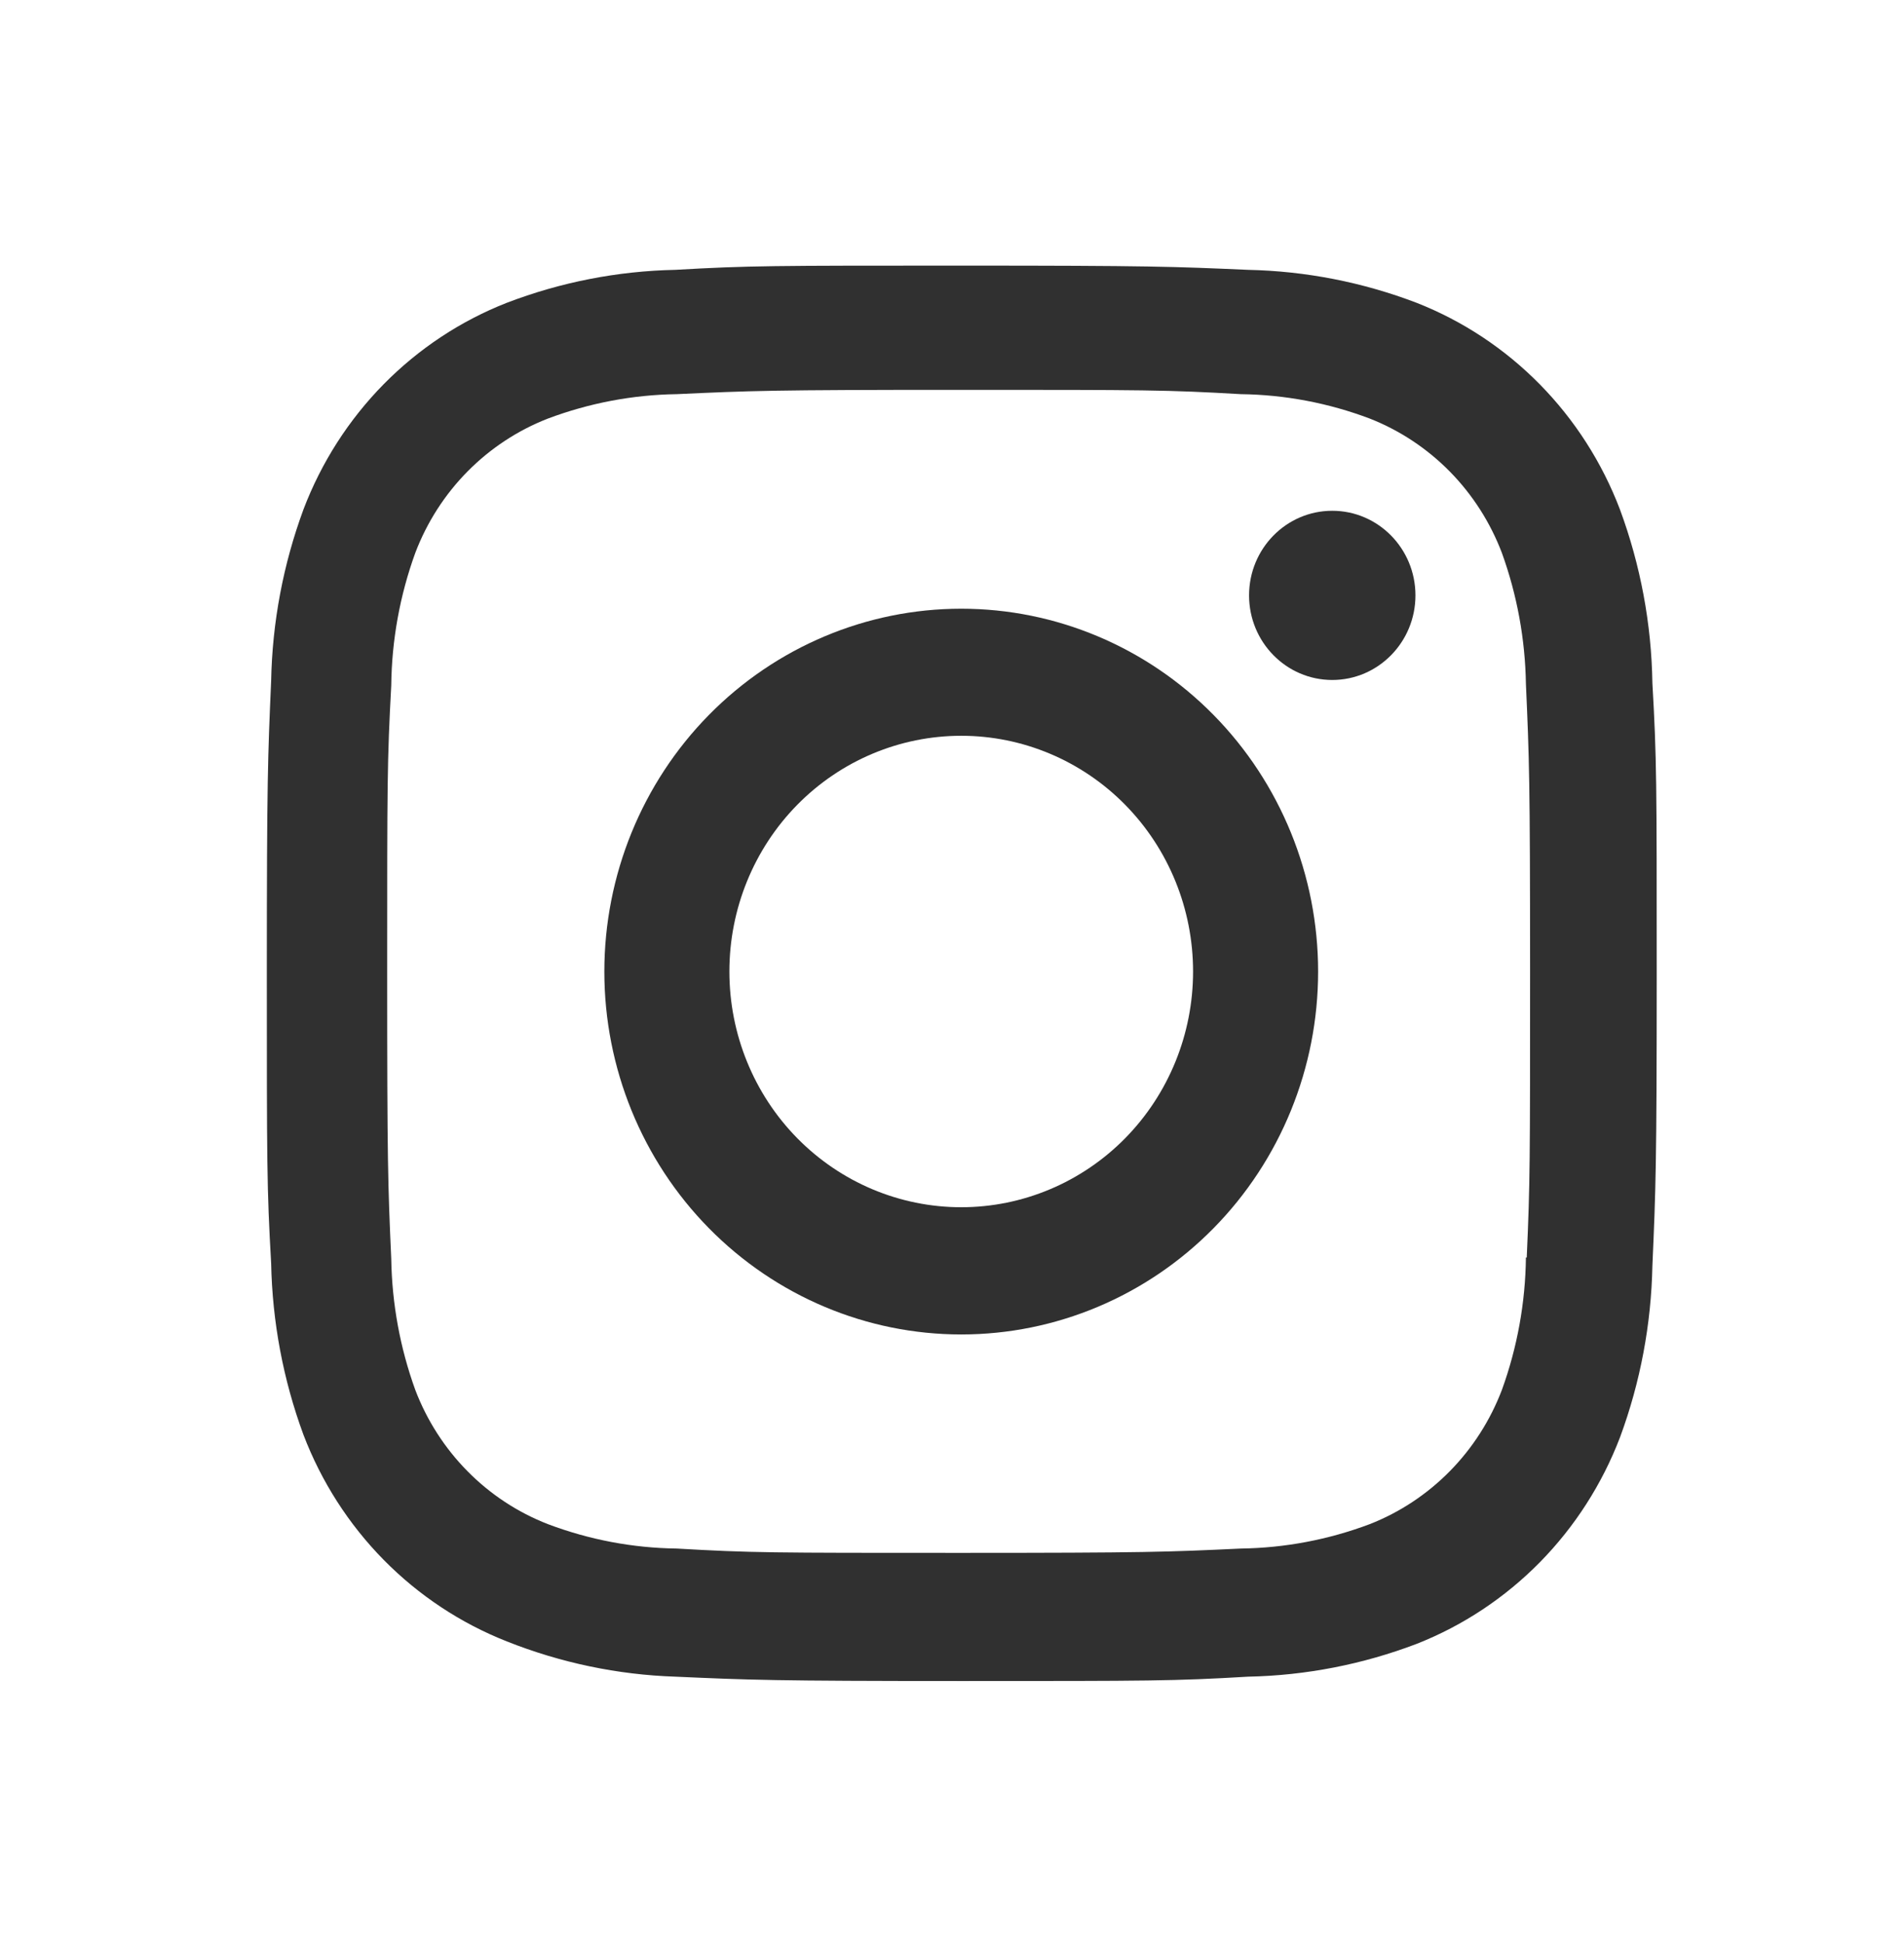 <svg width="49" height="50" viewBox="0 0 49 50" fill="none" xmlns="http://www.w3.org/2000/svg">
<path d="M24.738 15.664C22.302 15.664 19.966 16.648 18.243 18.399C16.521 20.15 15.553 22.526 15.553 25.002C15.553 27.479 16.521 29.854 18.243 31.605C19.966 33.356 22.302 34.34 24.738 34.34C27.174 34.34 29.51 33.356 31.232 31.605C32.955 29.854 33.922 27.479 33.922 25.002C33.922 22.526 32.955 20.15 31.232 18.399C29.51 16.648 27.174 15.664 24.738 15.664ZM24.738 31.066C23.155 31.066 21.637 30.427 20.518 29.29C19.399 28.152 18.771 26.609 18.771 25C18.771 23.391 19.399 21.848 20.518 20.71C21.637 19.573 23.155 18.934 24.738 18.934C26.32 18.934 27.838 19.573 28.957 20.71C30.076 21.848 30.704 23.391 30.704 25C30.704 26.609 30.076 28.152 28.957 29.29C27.838 30.427 26.32 31.066 24.738 31.066Z" fill="#303030"/>
<path d="M34.286 17.498C35.468 17.498 36.427 16.523 36.427 15.321C36.427 14.119 35.468 13.144 34.286 13.144C33.103 13.144 32.145 14.119 32.145 15.321C32.145 16.523 33.103 17.498 34.286 17.498Z" fill="#303030"/>
<path d="M41.689 13.108C41.229 11.9 40.526 10.804 39.626 9.889C38.725 8.974 37.647 8.26 36.459 7.793C35.069 7.262 33.601 6.975 32.117 6.944C30.204 6.86 29.598 6.835 24.748 6.835C19.897 6.835 19.275 6.835 17.378 6.944C15.896 6.974 14.428 7.261 13.04 7.793C11.852 8.259 10.774 8.973 9.873 9.888C8.972 10.804 8.27 11.9 7.81 13.108C7.289 14.521 7.007 16.013 6.978 17.522C6.893 19.465 6.867 20.081 6.867 25.014C6.867 29.945 6.867 30.574 6.978 32.506C7.008 34.017 7.288 35.507 7.81 36.923C8.271 38.13 8.974 39.226 9.875 40.141C10.776 41.056 11.855 41.77 13.042 42.238C14.428 42.789 15.895 43.097 17.382 43.146C19.295 43.231 19.901 43.258 24.752 43.258C29.602 43.258 30.224 43.258 32.121 43.146C33.605 43.116 35.073 42.83 36.463 42.3C37.65 41.832 38.728 41.117 39.629 40.202C40.529 39.286 41.232 38.19 41.693 36.983C42.215 35.57 42.495 34.079 42.525 32.569C42.61 30.626 42.636 30.01 42.636 25.077C42.636 20.143 42.636 19.517 42.525 17.585C42.502 16.055 42.219 14.54 41.689 13.108ZM39.27 32.357C39.257 33.52 39.048 34.673 38.652 35.766C38.353 36.551 37.897 37.264 37.311 37.859C36.725 38.454 36.024 38.918 35.251 39.221C34.189 39.621 33.067 39.834 31.934 39.849C30.047 39.938 29.515 39.96 24.676 39.96C19.834 39.96 19.339 39.96 17.416 39.849C16.284 39.835 15.162 39.622 14.101 39.221C13.326 38.92 12.621 38.457 12.033 37.861C11.445 37.266 10.986 36.552 10.687 35.766C10.296 34.685 10.087 33.546 10.069 32.395C9.983 30.477 9.964 29.935 9.964 25.016C9.964 20.095 9.964 19.592 10.069 17.635C10.082 16.472 10.291 15.32 10.687 14.229C11.292 12.635 12.534 11.381 14.101 10.771C15.163 10.372 16.284 10.159 17.416 10.143C19.305 10.056 19.835 10.032 24.676 10.032C29.517 10.032 30.013 10.032 31.934 10.143C33.067 10.157 34.189 10.37 35.251 10.771C36.024 11.075 36.725 11.539 37.311 12.134C37.897 12.73 38.353 13.443 38.652 14.229C39.042 15.309 39.251 16.448 39.27 17.599C39.355 19.519 39.377 20.058 39.377 24.98C39.377 29.899 39.377 30.428 39.291 32.359H39.27V32.357Z" fill="#303030"/>
</svg>
